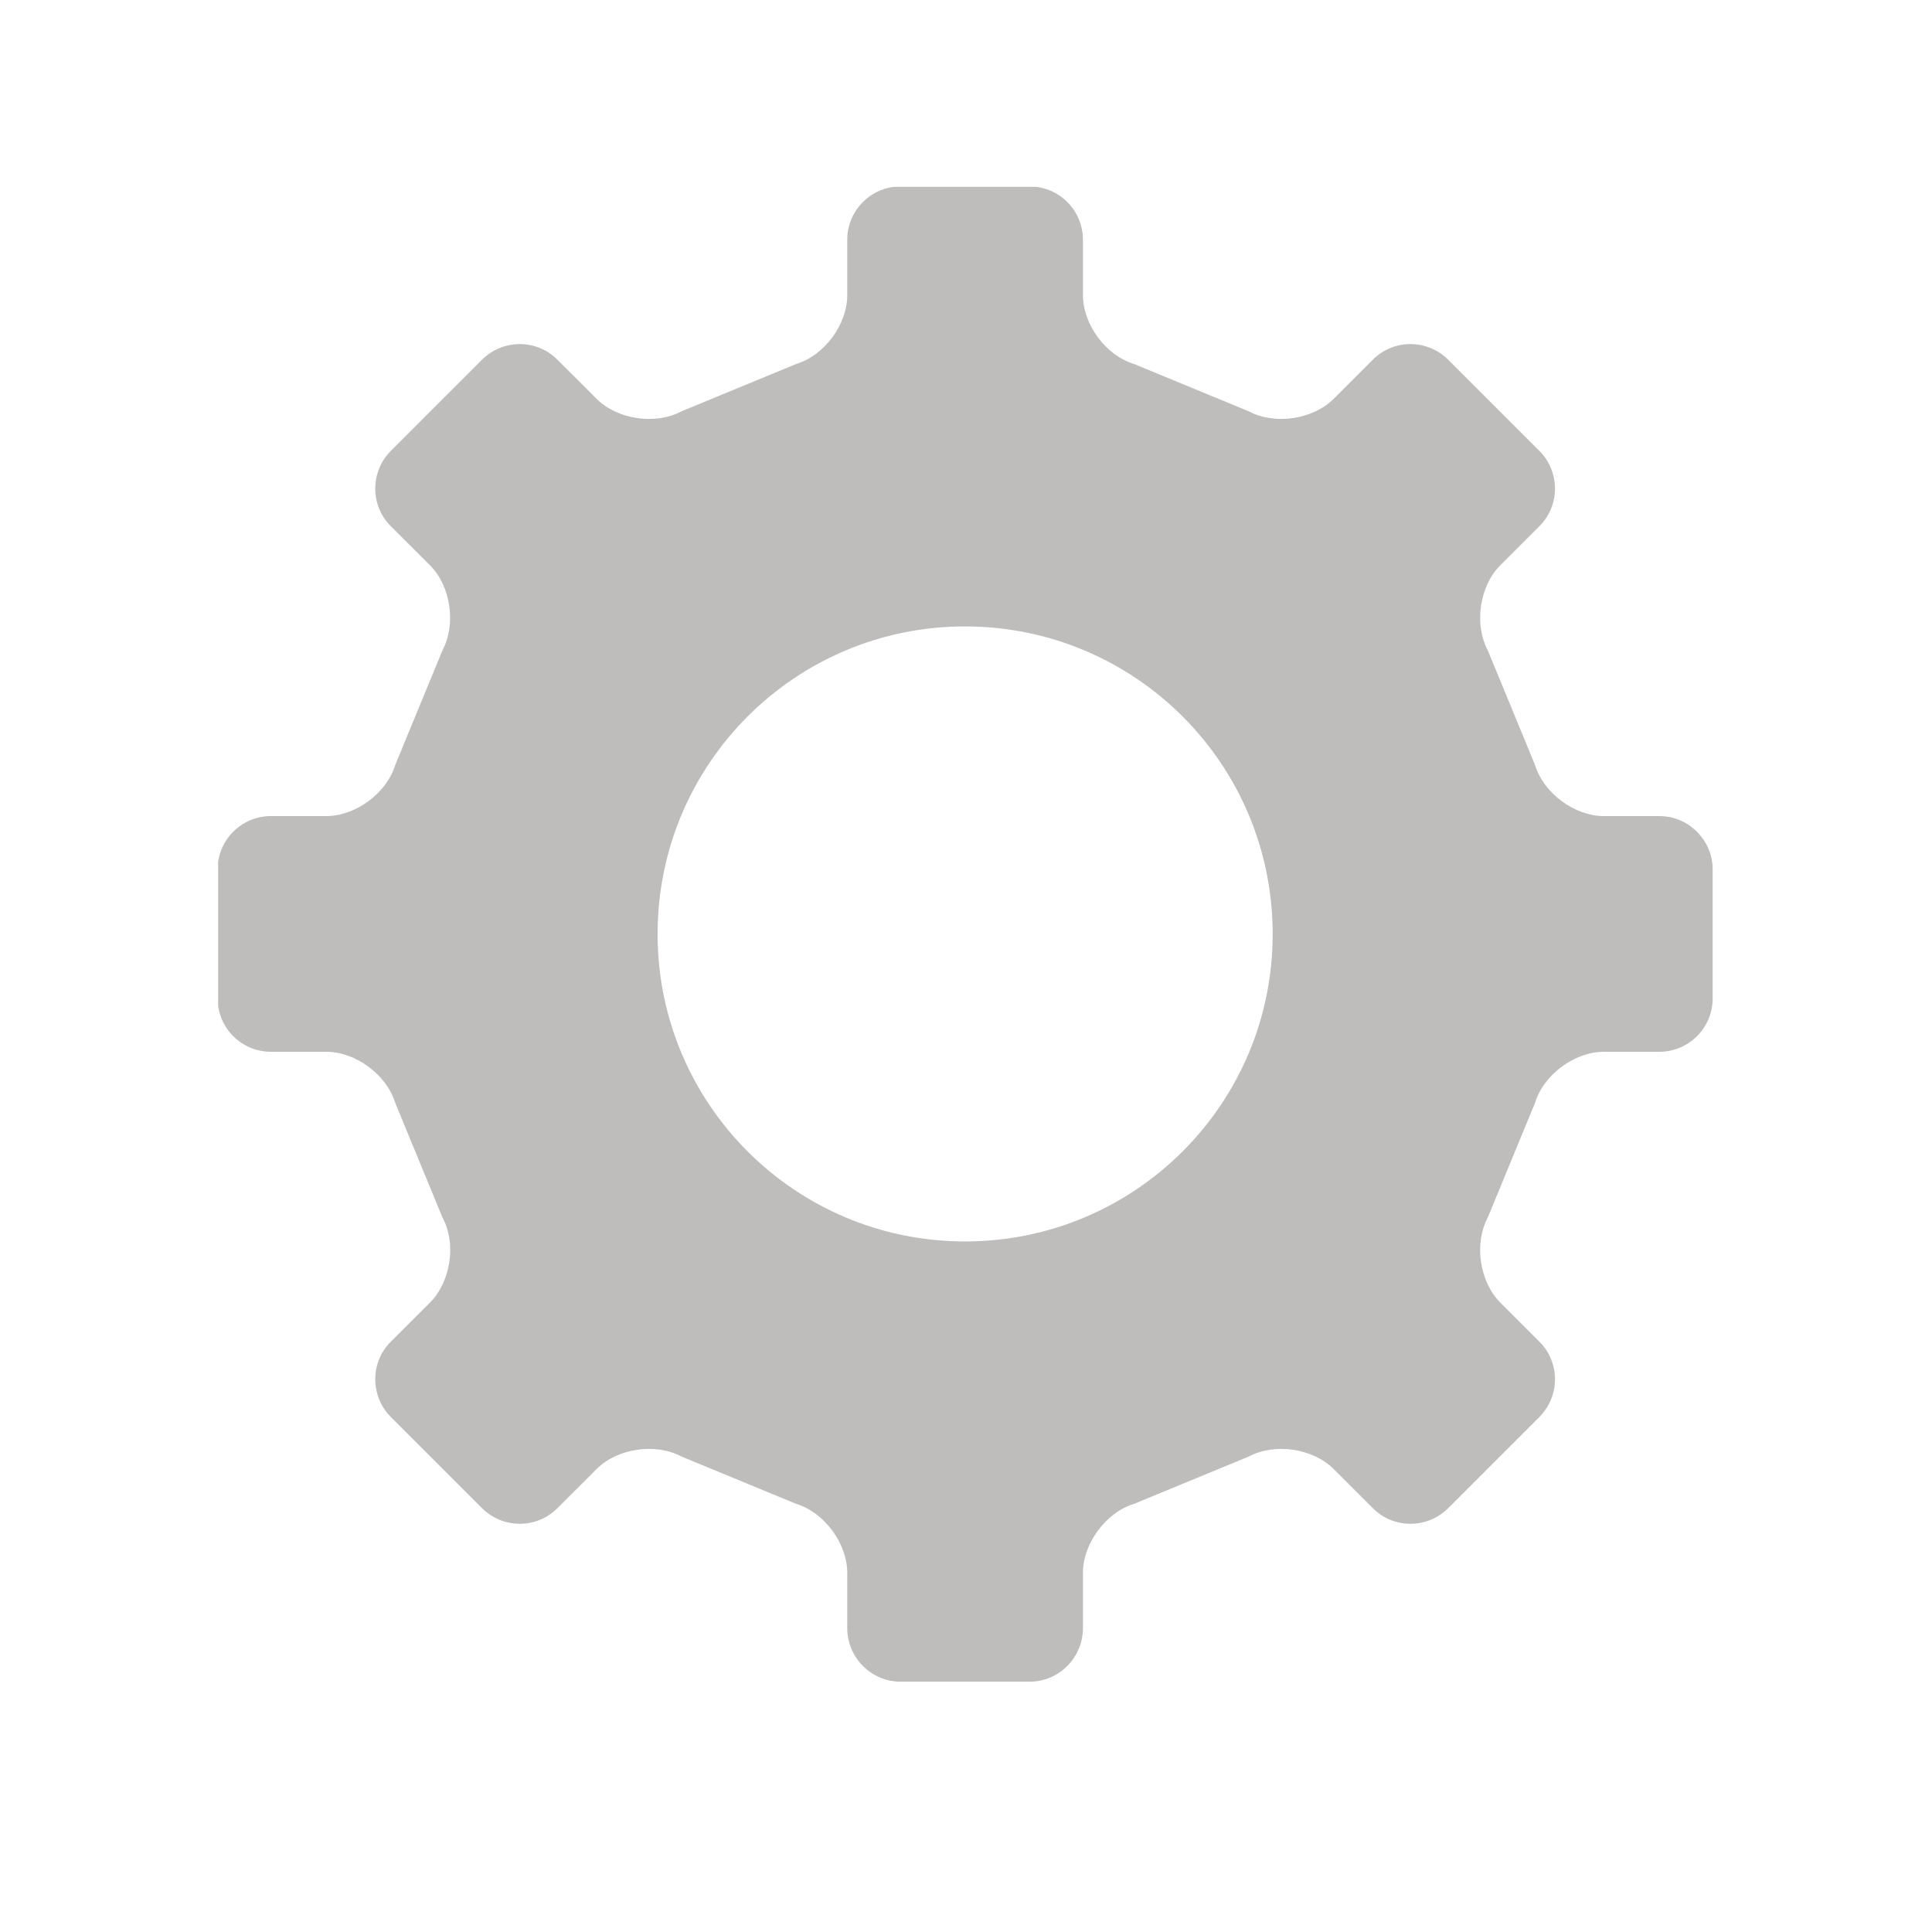<svg xmlns="http://www.w3.org/2000/svg" xmlns:xlink="http://www.w3.org/1999/xlink" width="40" zoomAndPan="magnify" viewBox="0 0 30 30" height="40" preserveAspectRatio="xMidYMid meet" version="1.0"><defs><clipPath id="0f33110674"><path d="M 3.387 2.902 L 26.613 2.902 L 26.613 26.129 L 3.387 26.129 Z M 3.387 2.902 " clip-rule="nonzero"/></clipPath></defs><g clip-path="url(#0f33110674)"><path fill="#bfbdbc" d="M 25.766 16.332 C 26.223 16.332 26.594 15.961 26.594 15.504 L 26.594 13.5 C 26.594 13.047 26.223 12.672 25.766 12.672 L 24.906 12.672 C 24.449 12.672 23.969 12.316 23.836 11.879 L 23.102 10.098 C 22.887 9.695 22.973 9.105 23.293 8.781 L 23.902 8.172 C 24.227 7.852 24.227 7.324 23.902 7 L 22.488 5.586 C 22.164 5.262 21.637 5.262 21.316 5.586 L 20.707 6.195 C 20.383 6.516 19.793 6.602 19.391 6.387 L 17.609 5.652 C 17.172 5.52 16.816 5.039 16.816 4.582 L 16.816 3.723 C 16.816 3.266 16.445 2.895 15.988 2.895 L 13.984 2.895 C 13.527 2.895 13.156 3.266 13.156 3.723 L 13.156 4.582 C 13.156 5.039 12.801 5.52 12.363 5.652 L 10.582 6.387 C 10.18 6.602 9.59 6.516 9.266 6.195 L 8.656 5.586 C 8.336 5.262 7.809 5.262 7.484 5.586 L 6.07 7 C 5.746 7.324 5.746 7.852 6.07 8.172 L 6.68 8.781 C 7 9.105 7.086 9.695 6.871 10.098 L 6.137 11.879 C 6.004 12.316 5.523 12.672 5.066 12.672 L 4.207 12.672 C 3.75 12.672 3.379 13.043 3.379 13.5 L 3.379 15.504 C 3.379 15.961 3.75 16.332 4.207 16.332 L 5.066 16.332 C 5.523 16.332 6.004 16.688 6.137 17.125 L 6.871 18.906 C 7.09 19.309 7 19.898 6.68 20.223 L 6.07 20.832 C 5.746 21.152 5.746 21.68 6.07 22.004 L 7.484 23.418 C 7.809 23.742 8.336 23.742 8.656 23.418 L 9.266 22.809 C 9.59 22.488 10.18 22.402 10.582 22.617 L 12.363 23.352 C 12.801 23.484 13.156 23.969 13.156 24.422 L 13.156 25.281 C 13.156 25.738 13.527 26.113 13.984 26.113 L 15.988 26.113 C 16.445 26.113 16.816 25.738 16.816 25.281 L 16.816 24.422 C 16.816 23.969 17.172 23.484 17.609 23.352 L 19.391 22.617 C 19.793 22.402 20.383 22.488 20.707 22.809 L 21.316 23.418 C 21.637 23.742 22.164 23.742 22.488 23.418 L 23.902 22.004 C 24.227 21.68 24.227 21.152 23.902 20.832 L 23.293 20.223 C 22.973 19.898 22.887 19.309 23.102 18.906 L 23.836 17.125 C 23.969 16.688 24.449 16.332 24.906 16.332 Z M 14.984 19.277 C 12.348 19.277 10.211 17.141 10.211 14.504 C 10.211 11.863 12.348 9.727 14.984 9.727 C 17.625 9.727 19.762 11.863 19.762 14.504 C 19.762 17.141 17.625 19.277 14.984 19.277 Z M 14.984 19.277 " fill-opacity="1" fill-rule="nonzero"/></g></svg>
